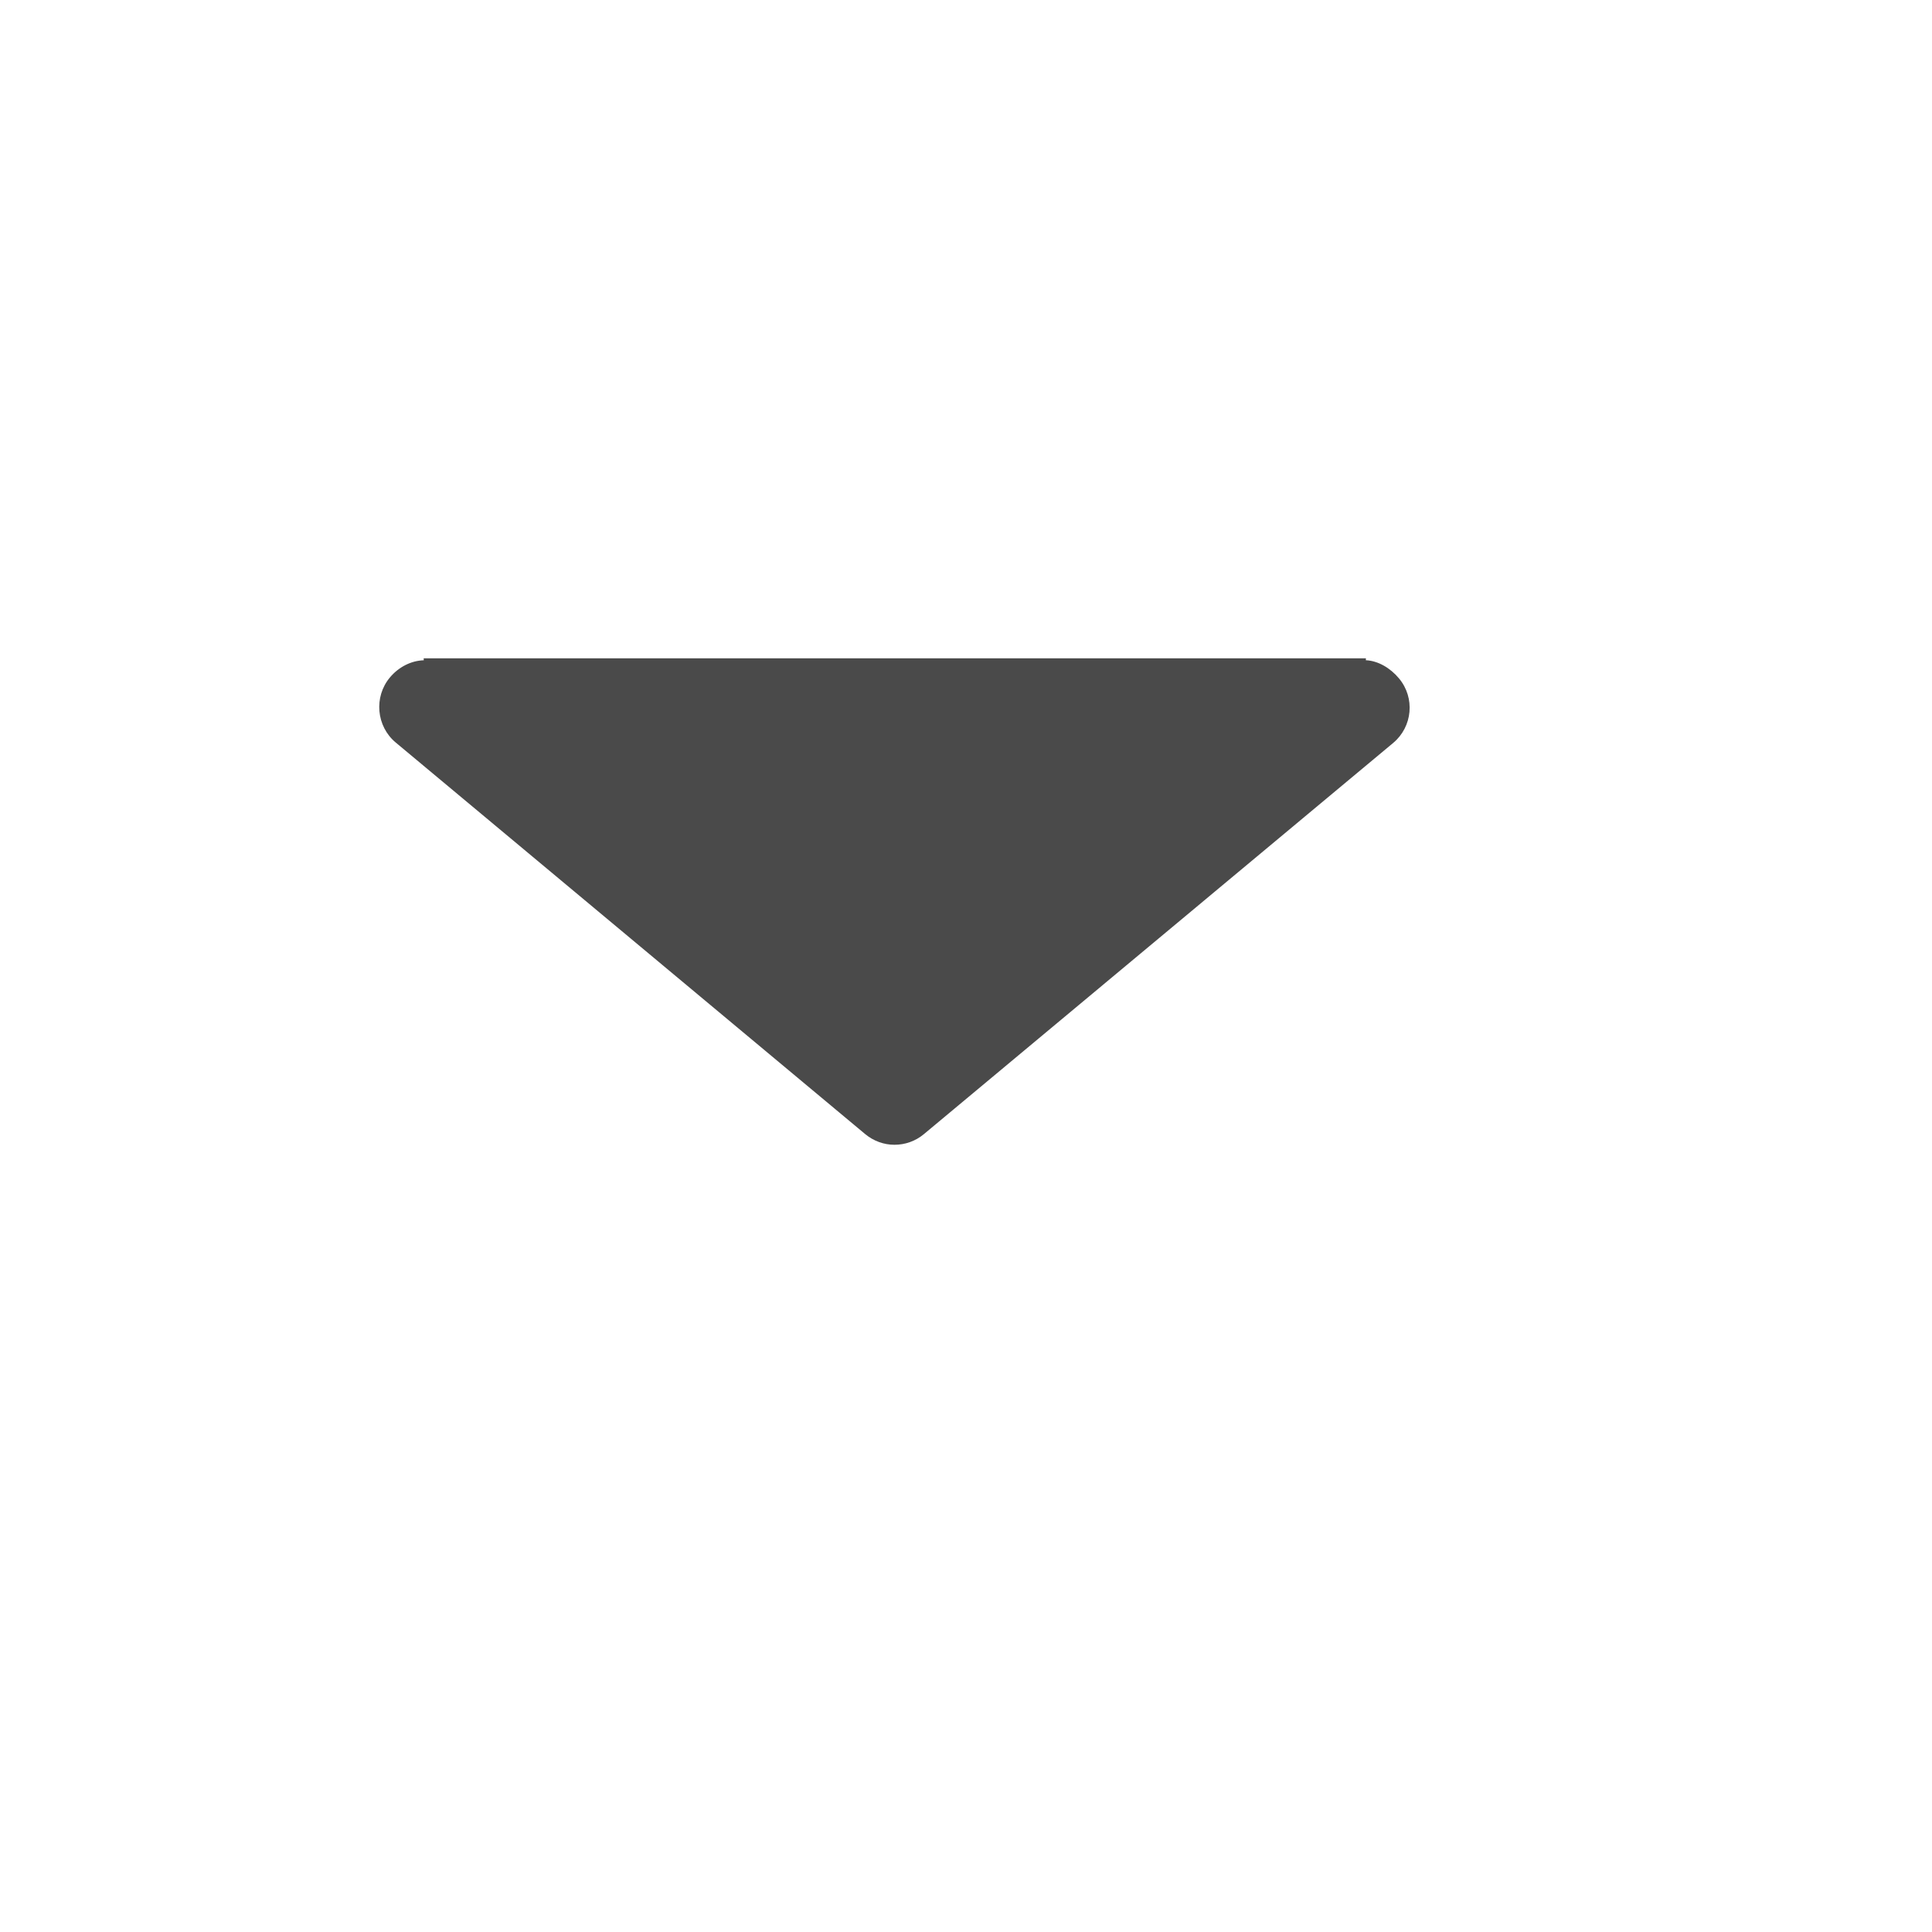<svg xmlns="http://www.w3.org/2000/svg" xmlns:xlink="http://www.w3.org/1999/xlink" version="1.1" x="0px" y="0px" width="100px" height="100px" viewBox="5.0 -10.0 100.0 135.0" enable-background="new 0 0 100 100" xml:space="preserve">
<g id="Your_Icon">
	<path fill="#4a4a4a" d="M85.256,37.404c-0.602-0.721-1.449-1.23-2.316-1.27L82.945,36H17.103l0.01,0.137c-0.886,0.027-1.757,0.469-2.369,1.203   c-1.135,1.356-0.951,3.413,0.408,4.545l32.795,27.354c0.596,0.497,1.324,0.753,2.053,0.753c0.73,0,1.459-0.244,2.055-0.741   l32.793-27.336C86.207,40.783,86.391,38.761,85.256,37.404z"/>
</g>
</svg>